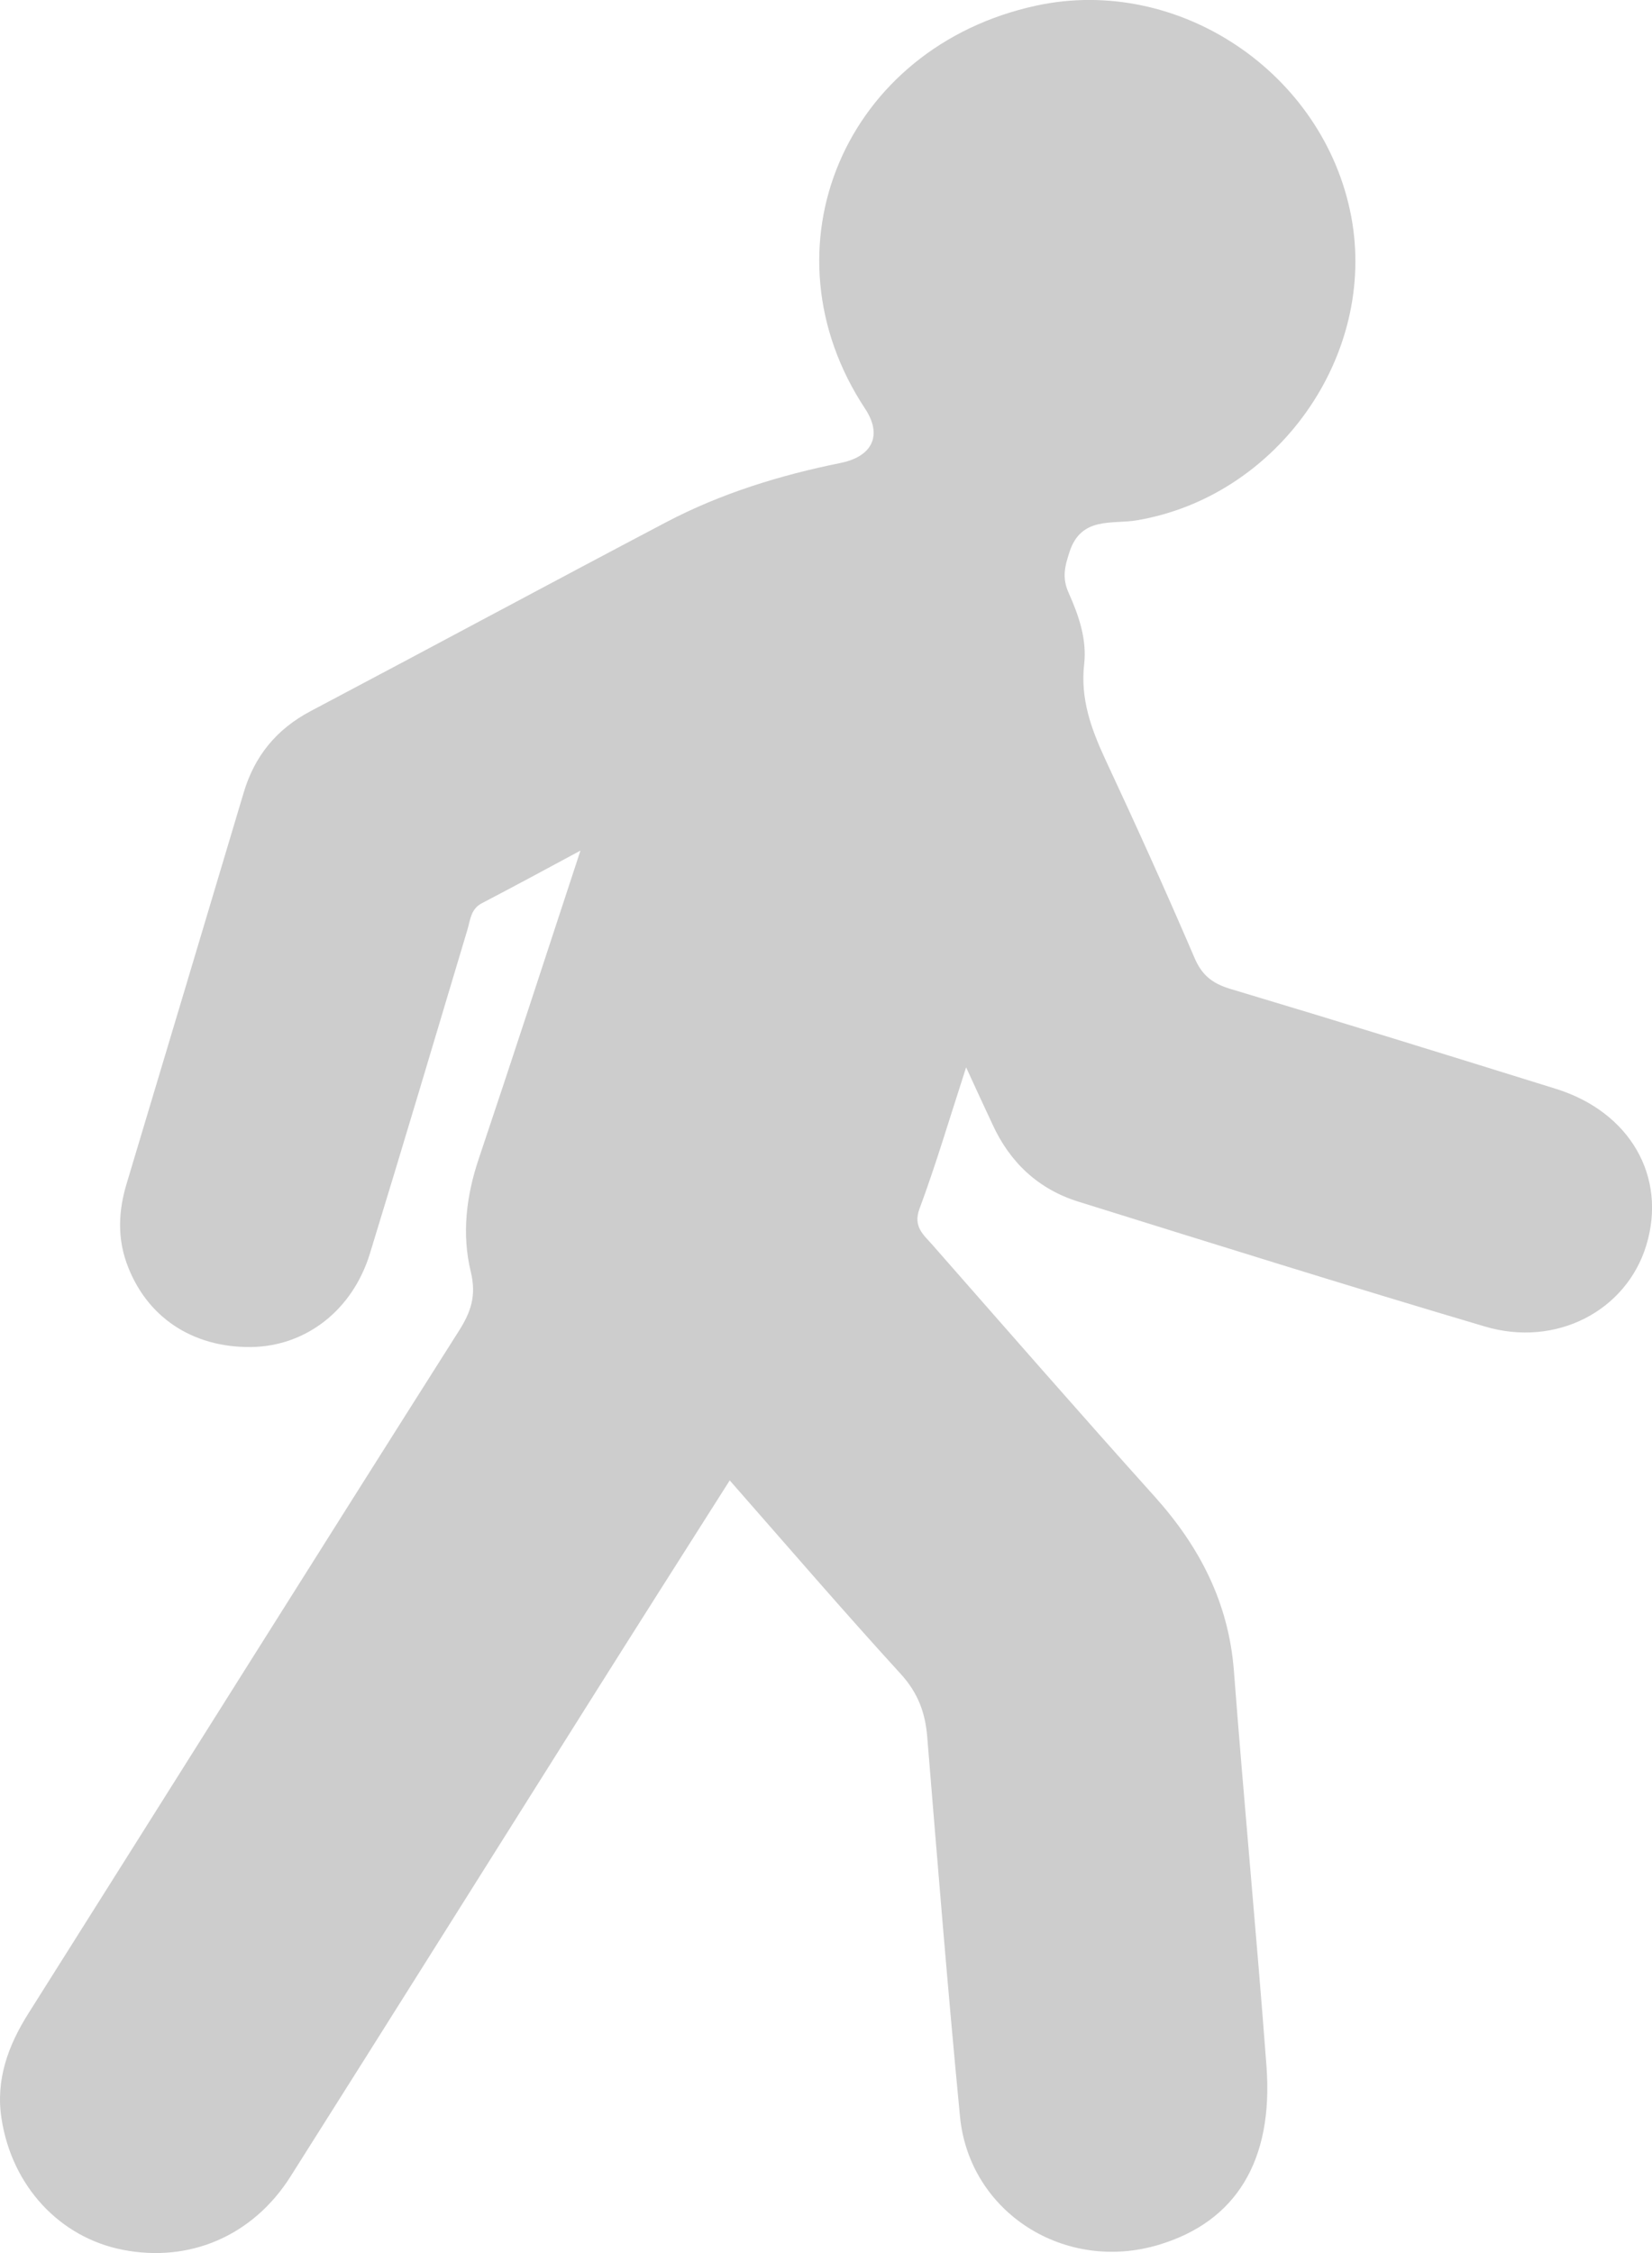 <svg width="11" height="15" viewBox="0 0 11 15" fill="none" xmlns="http://www.w3.org/2000/svg">
    <path d="M6.433 7.106C6.318 7.461 6.23 7.759 6.122 8.049C6.079 8.167 6.149 8.22 6.207 8.286C6.699 8.846 7.189 9.408 7.688 9.963C7.989 10.298 8.181 10.671 8.216 11.123C8.283 12.001 8.367 12.878 8.433 13.756C8.48 14.386 8.229 14.79 7.719 14.944C7.091 15.135 6.453 14.73 6.392 14.089C6.311 13.248 6.243 12.406 6.174 11.563C6.161 11.402 6.112 11.27 5.998 11.145C5.617 10.728 5.248 10.299 4.859 9.856C4.537 10.363 4.226 10.852 3.917 11.343C3.256 12.392 2.597 13.443 1.934 14.491C1.683 14.887 1.261 15.066 0.816 14.978C0.398 14.896 0.079 14.555 0.01 14.104C-0.03 13.847 0.054 13.617 0.192 13.4C1.147 11.887 2.098 10.371 3.056 8.86C3.136 8.734 3.173 8.626 3.135 8.468C3.074 8.218 3.104 7.963 3.188 7.714C3.413 7.045 3.631 6.374 3.865 5.663C3.624 5.793 3.418 5.904 3.211 6.012C3.134 6.051 3.132 6.124 3.112 6.191C2.897 6.909 2.683 7.629 2.463 8.346C2.347 8.724 2.036 8.963 1.673 8.968C1.279 8.973 0.97 8.766 0.842 8.406C0.781 8.233 0.79 8.058 0.842 7.884C1.102 7.016 1.363 6.148 1.622 5.279C1.694 5.035 1.84 4.854 2.071 4.733C2.86 4.316 3.645 3.893 4.435 3.477C4.8 3.285 5.193 3.164 5.598 3.082C5.809 3.039 5.877 2.898 5.761 2.722C5.055 1.654 5.626 0.312 6.902 0.037C7.847 -0.166 8.815 0.483 8.997 1.44C9.172 2.367 8.506 3.306 7.57 3.464C7.407 3.492 7.2 3.436 7.122 3.673C7.089 3.773 7.071 3.848 7.116 3.948C7.183 4.097 7.238 4.257 7.219 4.422C7.193 4.651 7.265 4.851 7.359 5.054C7.563 5.491 7.762 5.93 7.952 6.373C8.001 6.49 8.069 6.546 8.19 6.583C8.915 6.8 9.637 7.024 10.36 7.249C10.854 7.403 11.101 7.834 10.962 8.291C10.829 8.727 10.362 8.973 9.886 8.831C8.981 8.563 8.081 8.281 7.18 8C6.911 7.916 6.722 7.736 6.607 7.482C6.557 7.375 6.507 7.268 6.433 7.106Z" fill="#CDCDCD"/>
</svg>
